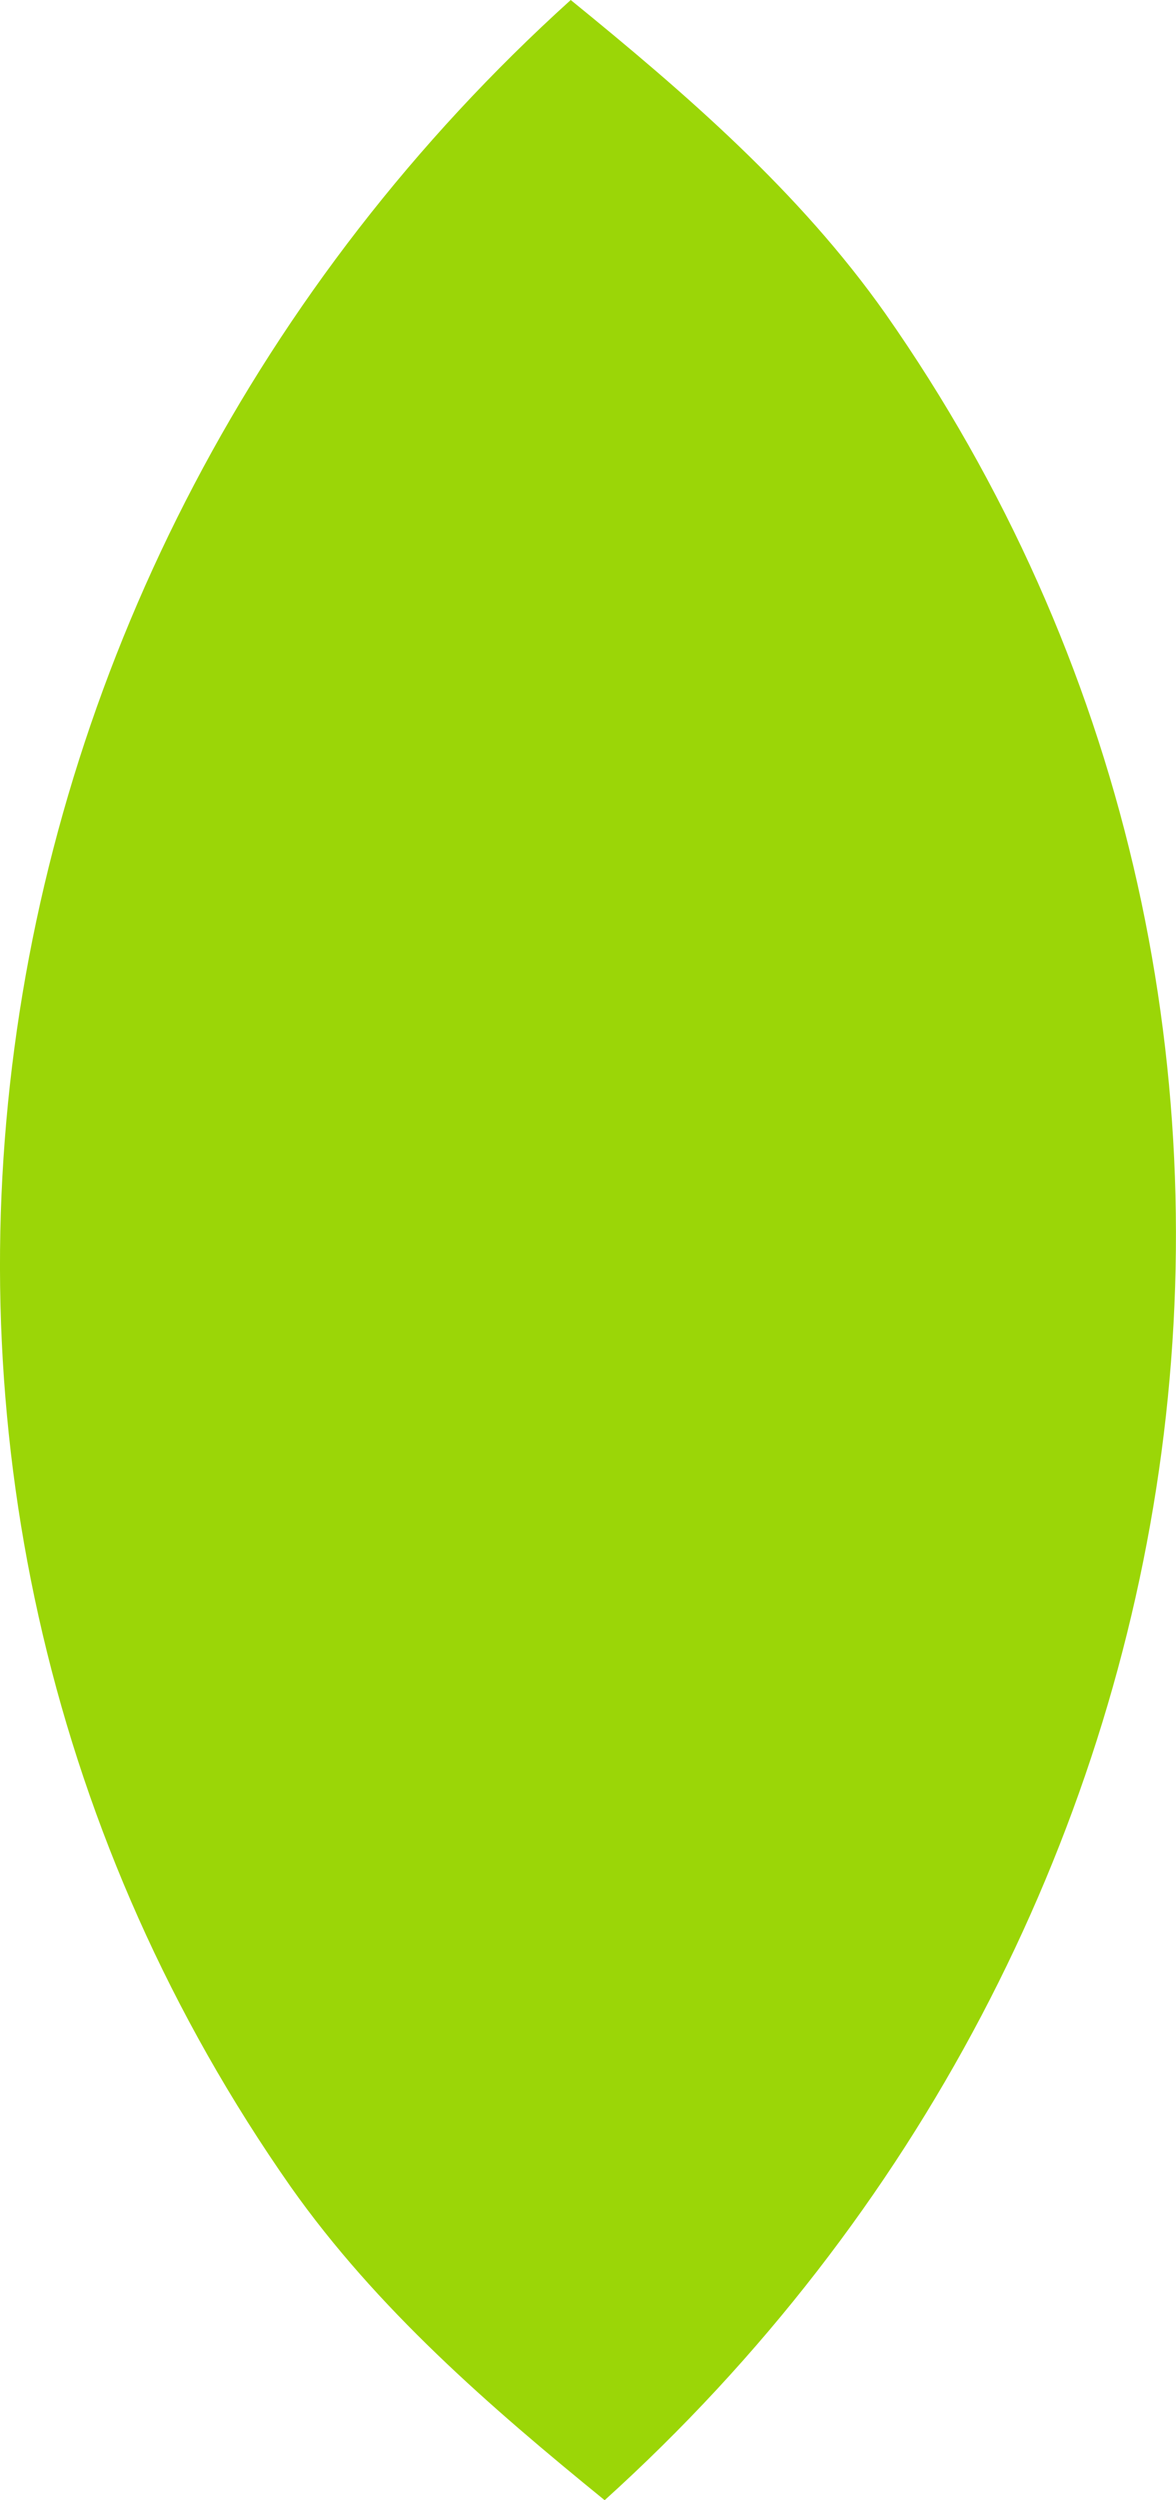 <svg version="1.1" id="图层_1" x="0px" y="0px" width="32.519px" height="69.089px" viewBox="0 0 32.519 69.089" enable-background="new 0 0 32.519 69.089" xml:space="preserve" xmlns="http://www.w3.org/2000/svg" xmlns:xlink="http://www.w3.org/1999/xlink" xmlns:xml="http://www.w3.org/XML/1998/namespace">
  <path fill="#9BD607" d="M15.782,0c3.192,2.596,6.322,5.298,8.697,8.661c13.342,19.036,9.614,44.734-7.759,60.428
	c-3.187-2.592-6.308-5.3-8.679-8.658C-5.297,41.398-1.584,15.694,15.782,0z" class="color c1"/>
</svg>